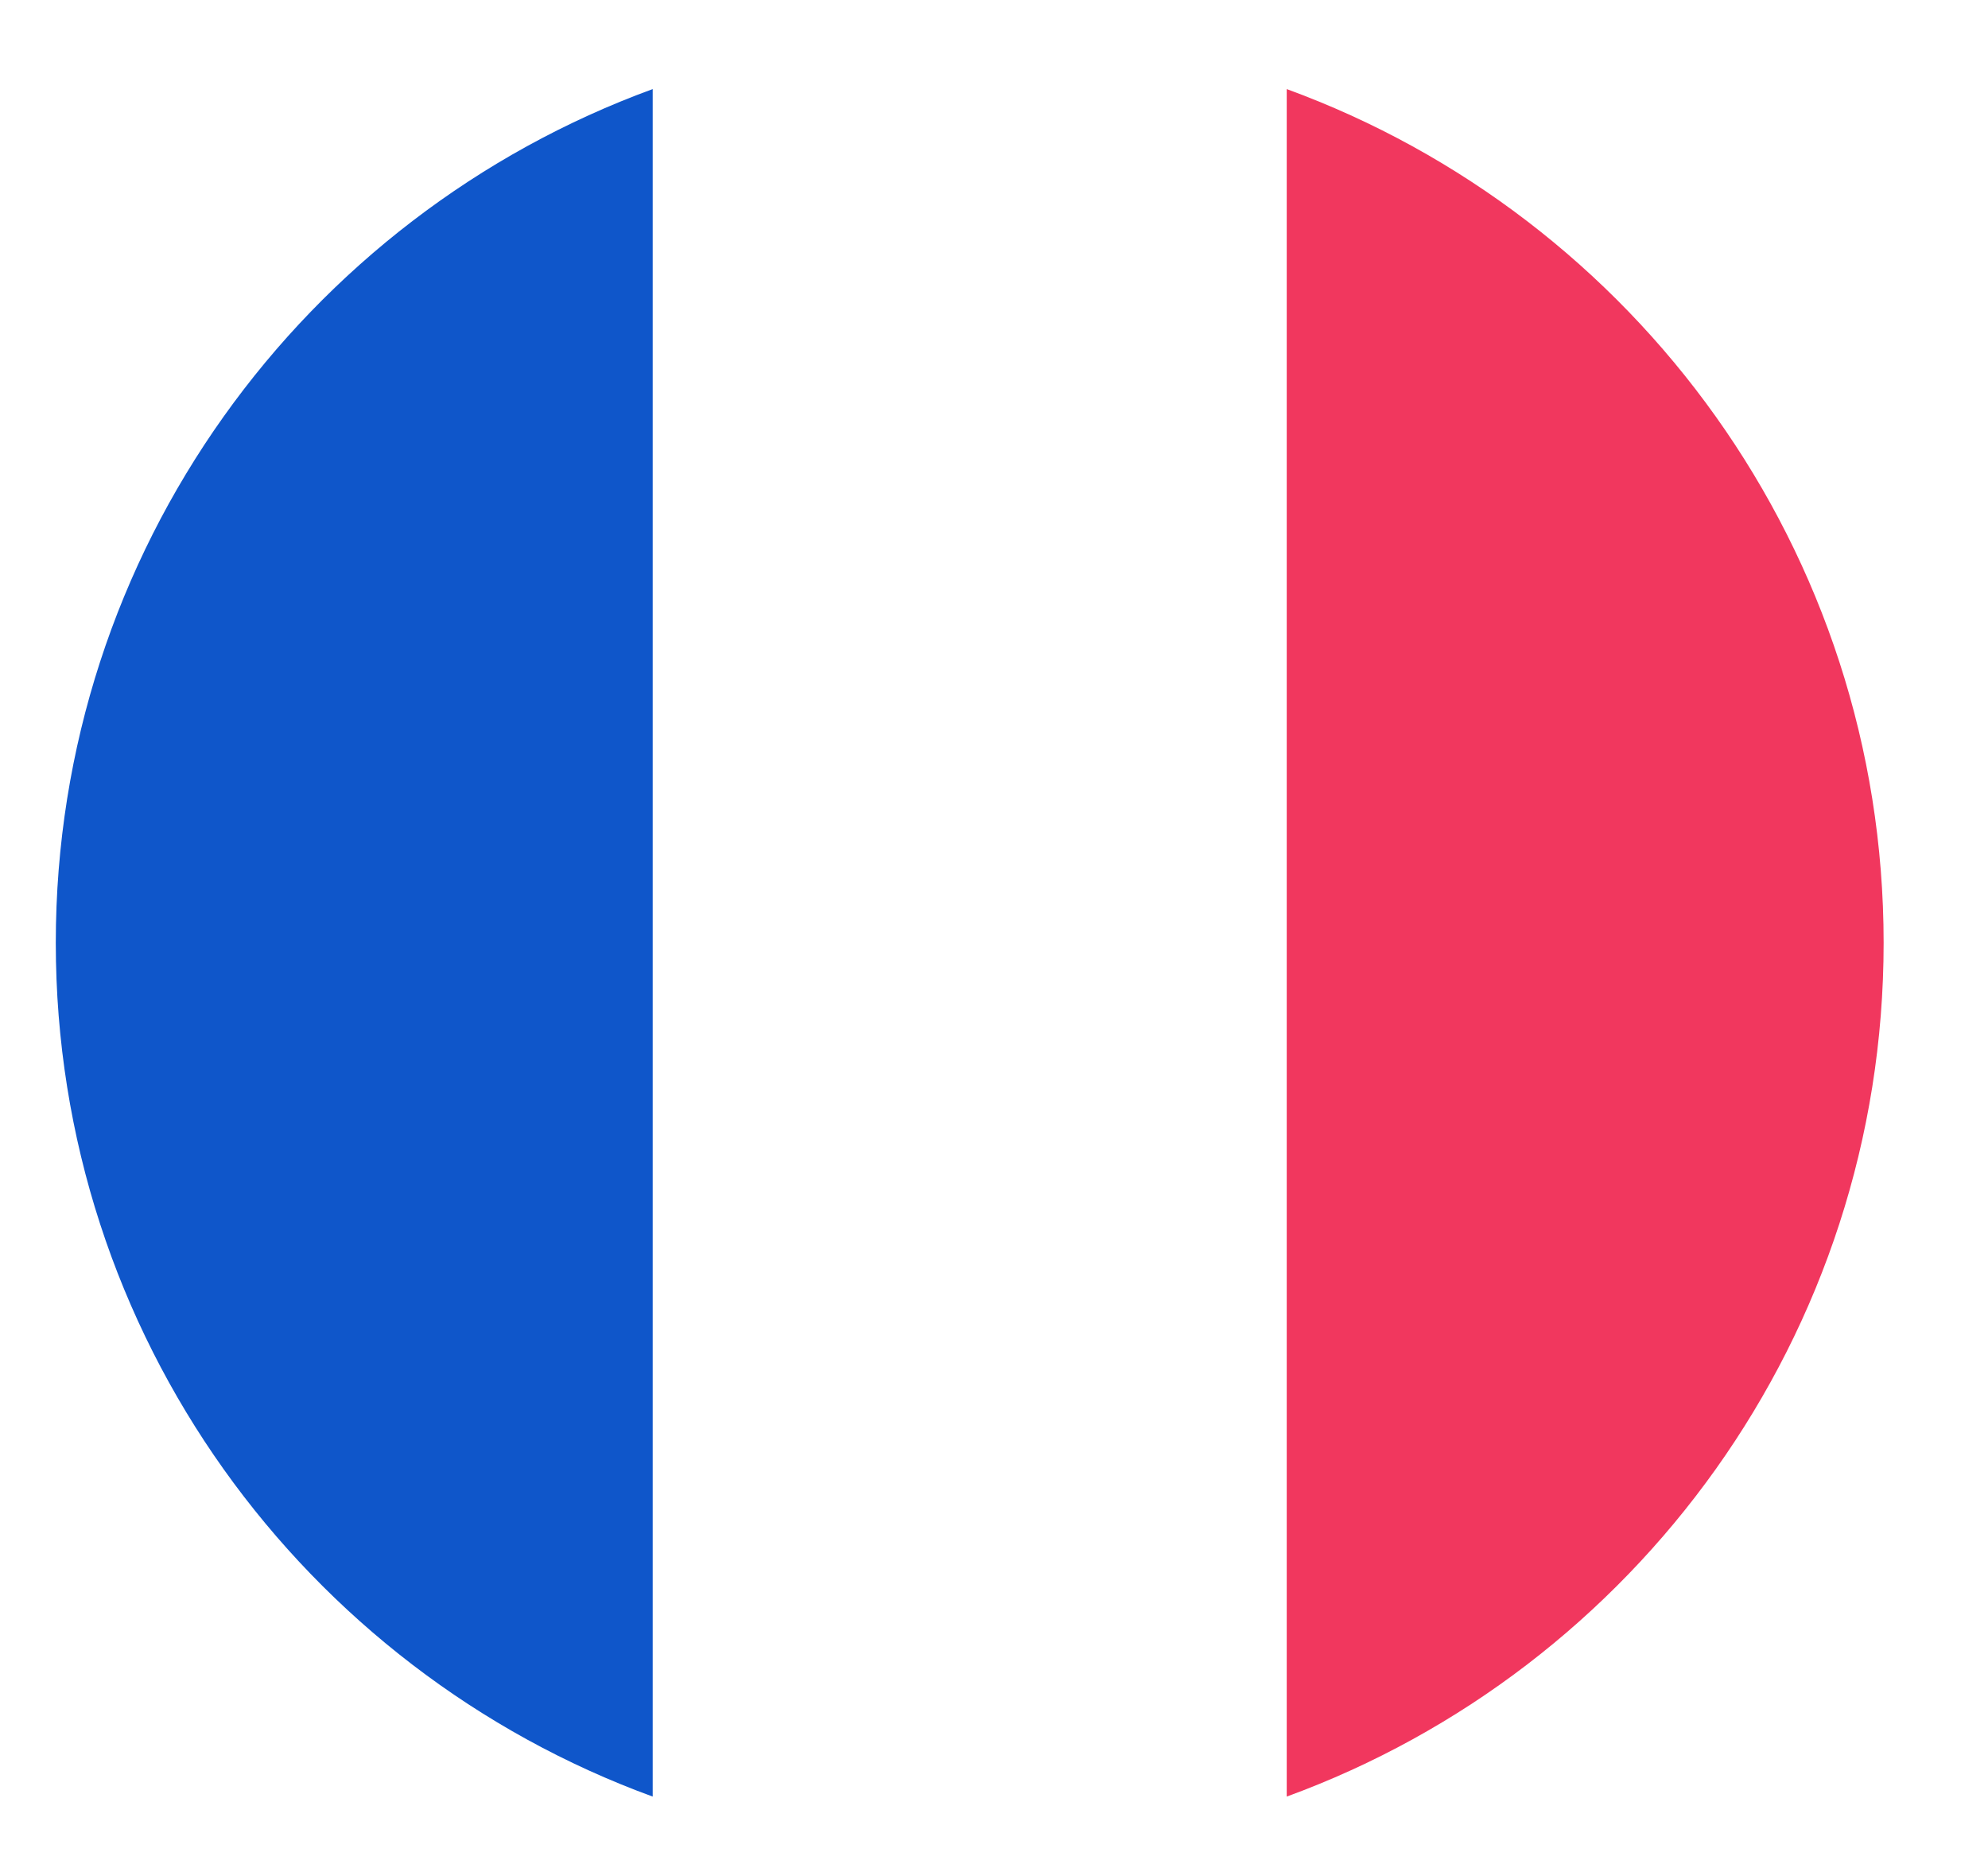 <svg width="16" height="15" viewBox="0 0 16 15" fill="none" xmlns="http://www.w3.org/2000/svg">
<path fill-rule="evenodd" clip-rule="evenodd" d="M5.253 0.717C2.45 1.741 0.449 4.431 0.449 7.588C0.449 10.746 2.45 13.436 5.253 14.459V0.717Z" fill="#0F56CA"/>
<path fill-rule="evenodd" clip-rule="evenodd" d="M10.356 14.459C13.159 13.435 15.16 10.745 15.16 7.588C15.16 4.431 13.159 1.741 10.356 0.717L10.356 14.459Z" fill="#F1375E"/>
</svg>
